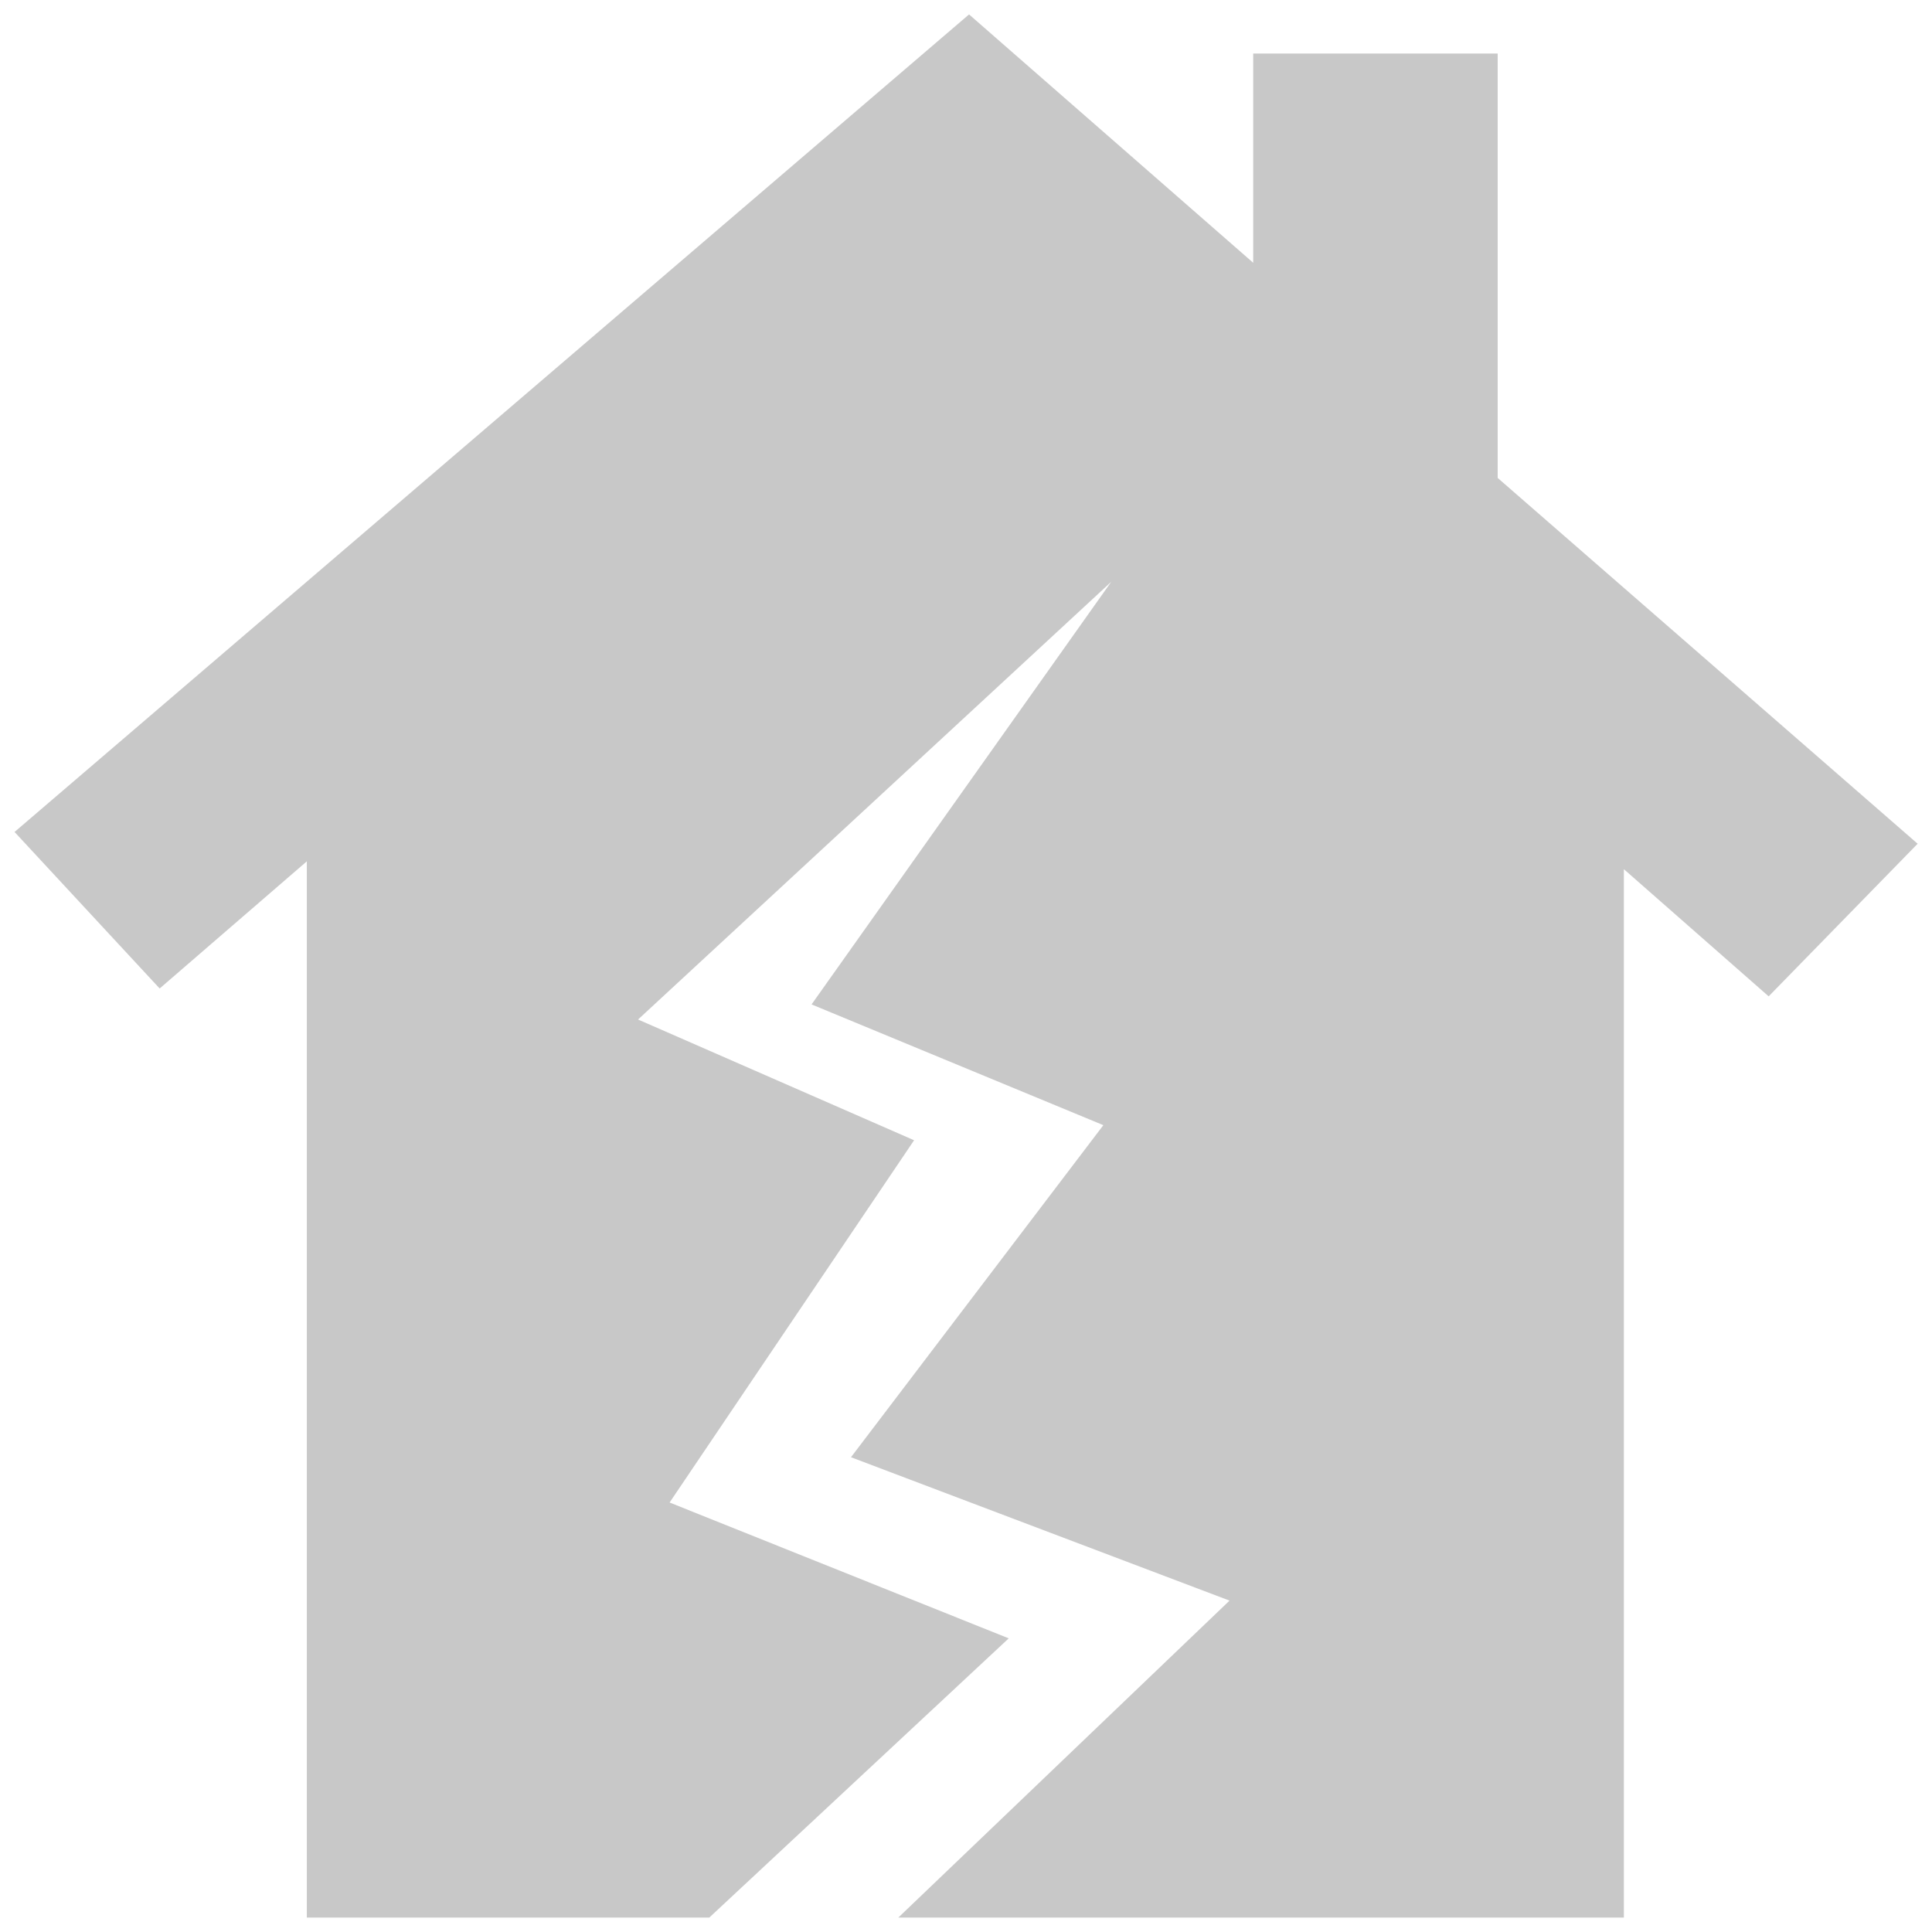 <svg version="1.1" xmlns="http://www.w3.org/2000/svg" xmlns:xlink="http://www.w3.org/1999/xlink" width="800px" height="800px" viewBox="0,0,256,256"><g fill="#c8c8c8" fill-rule="nonzero" stroke="none" stroke-width="1" stroke-linecap="butt" stroke-linejoin="miter" stroke-miterlimit="10" stroke-dasharray="" stroke-dashoffset="0" font-family="none" font-weight="none" font-size="none" text-anchor="none" style="mix-blend-mode: normal"><g transform="translate(-0.099,0.09) scale(1.045,1)"><path d="M190,63.24v-56.24h-31v27.73l-36.03,-32.91l-121.03,108.33l18.4,20.74l18.66,-16.85v139.96h51.03l37.97,-37l-43,-18l31,-48l-35,-16l60,-58l-38,56l37,16l-32,44l48,19l-42,42h92v-138.92l18.36,16.85l18.89,-20.22z"></path></g></g></svg>